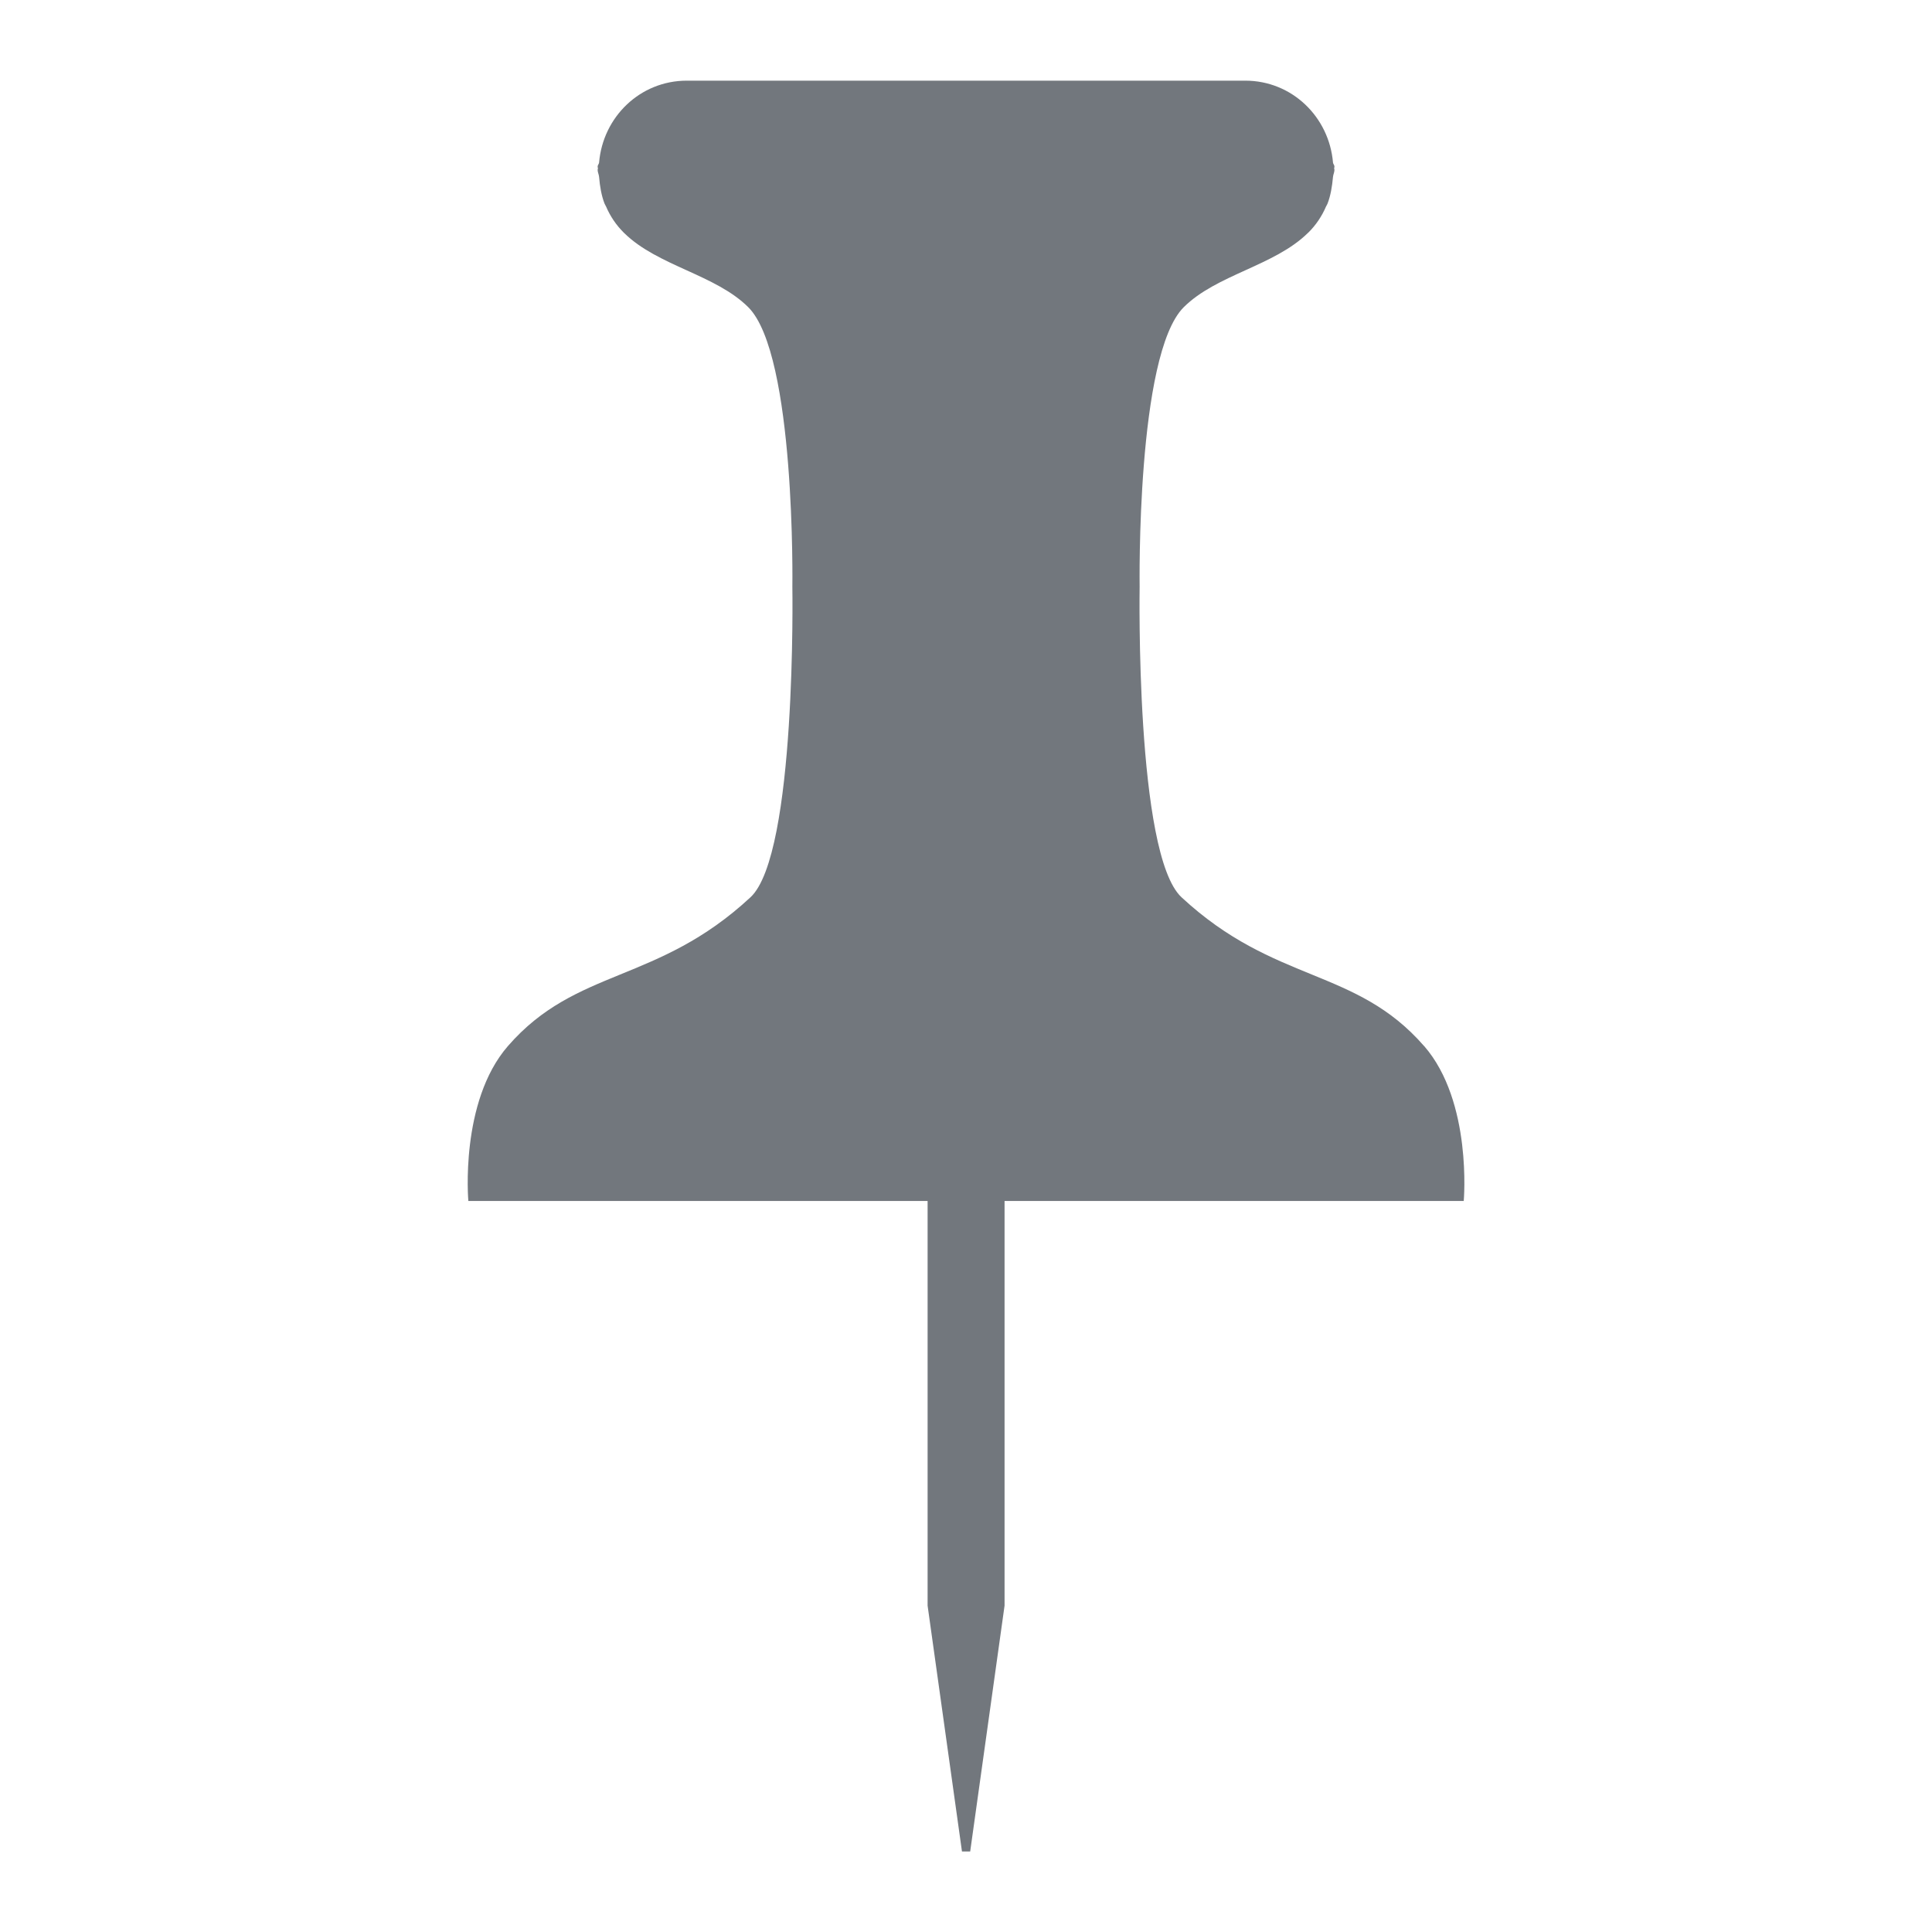 <?xml version="1.0" encoding="UTF-8" standalone="no"?>
<svg
   xmlns:dc="http://purl.org/dc/elements/1.1/"
   xmlns:cc="http://creativecommons.org/ns#"
   xmlns:rdf="http://www.w3.org/1999/02/22-rdf-syntax-ns#"
   xmlns:svg="http://www.w3.org/2000/svg"
   xmlns="http://www.w3.org/2000/svg"
   xmlns:sodipodi="http://sodipodi.sourceforge.net/DTD/sodipodi-0.dtd"
   xmlns:inkscape="http://www.inkscape.org/namespaces/inkscape"
   version="1.1"
   x="0px"
   y="0px"
   viewBox="0 0 24 24"
   enable-background="new 0 0 100 100"
   xml:space="preserve"
   id="svg2"
   inkscape:version="0.91 r13725"
   sodipodi:docname="pin-light.svg"
   width="24"
   height="24"><defs
     id="defs8" /><sodipodi:namedview
     pagecolor="#ffffff"
     bordercolor="#666666"
     borderopacity="1"
     objecttolerance="10"
     gridtolerance="10"
     guidetolerance="10"
     inkscape:pageopacity="0"
     inkscape:pageshadow="2"
     inkscape:window-width="1245"
     inkscape:window-height="716"
     id="namedview6"
     showgrid="false"
     inkscape:zoom="2.36"
     inkscape:cx="-73.728814"
     inkscape:cy="50"
     inkscape:window-x="0"
     inkscape:window-y="0"
     inkscape:window-maximized="0"
     inkscape:current-layer="svg2" /><path
     d="m 17.69,12.994 c -0.85,-0.977 -1.855,-0.772 -3.013,-1.848 -0.575,-0.534 -0.52,-3.857 -0.52,-3.857 0,0 -0.043,-2.882 0.547,-3.472 0.408,-0.407 1.124,-0.512 1.542,-0.922 0.004,-0.003 0.007,-0.006 0.01,-0.009 0.09,-0.09 0.163,-0.196 0.217,-0.322 0.007,-0.013 0.014,-0.024 0.019,-0.037 0.037,-0.096 0.056,-0.209 0.067,-0.33 0.003,-0.031 0.018,-0.057 0.018,-0.088 0,-0.006 -0.003,-0.01 -0.004,-0.016 8.88e-4,-0.008 0.004,-0.015 0.004,-0.023 0,-0.021 -0.016,-0.031 -0.018,-0.05 -0.048,-0.568 -0.51,-1.018 -1.09,-1.018 l -6.937,0 c -0.58,0 -1.042,0.45 -1.09,1.018 -0.002,0.019 -0.018,0.029 -0.018,0.05 0,0.008 0.003,0.015 0.004,0.023 -8.89e-4,0.006 -0.004,0.01 -0.004,0.016 0,0.031 0.015,0.057 0.018,0.088 0.01,0.121 0.03,0.234 0.067,0.33 0.005,0.013 0.012,0.023 0.019,0.037 0.054,0.126 0.127,0.232 0.217,0.322 0.003,0.004 0.006,0.006 0.009,0.009 0.417,0.41 1.134,0.515 1.542,0.922 0.59,0.59 0.547,3.472 0.547,3.472 0,0 0.055,3.323 -0.52,3.857 -1.158,1.076 -2.163,0.871 -3.013,1.848 -0.602,0.692 -0.492,1.925 -0.492,1.925 l 5.705,0 0,5.027 0.427,3.054 0.102,0 0.427,-3.054 0,-5.027 5.704,0 c 0,0 0.11,-1.233 -0.492,-1.925 z"
     id="path4"
     style="fill:#72777d;fill-opacity:1"
     inkscape:connector-curvature="0" /></svg>